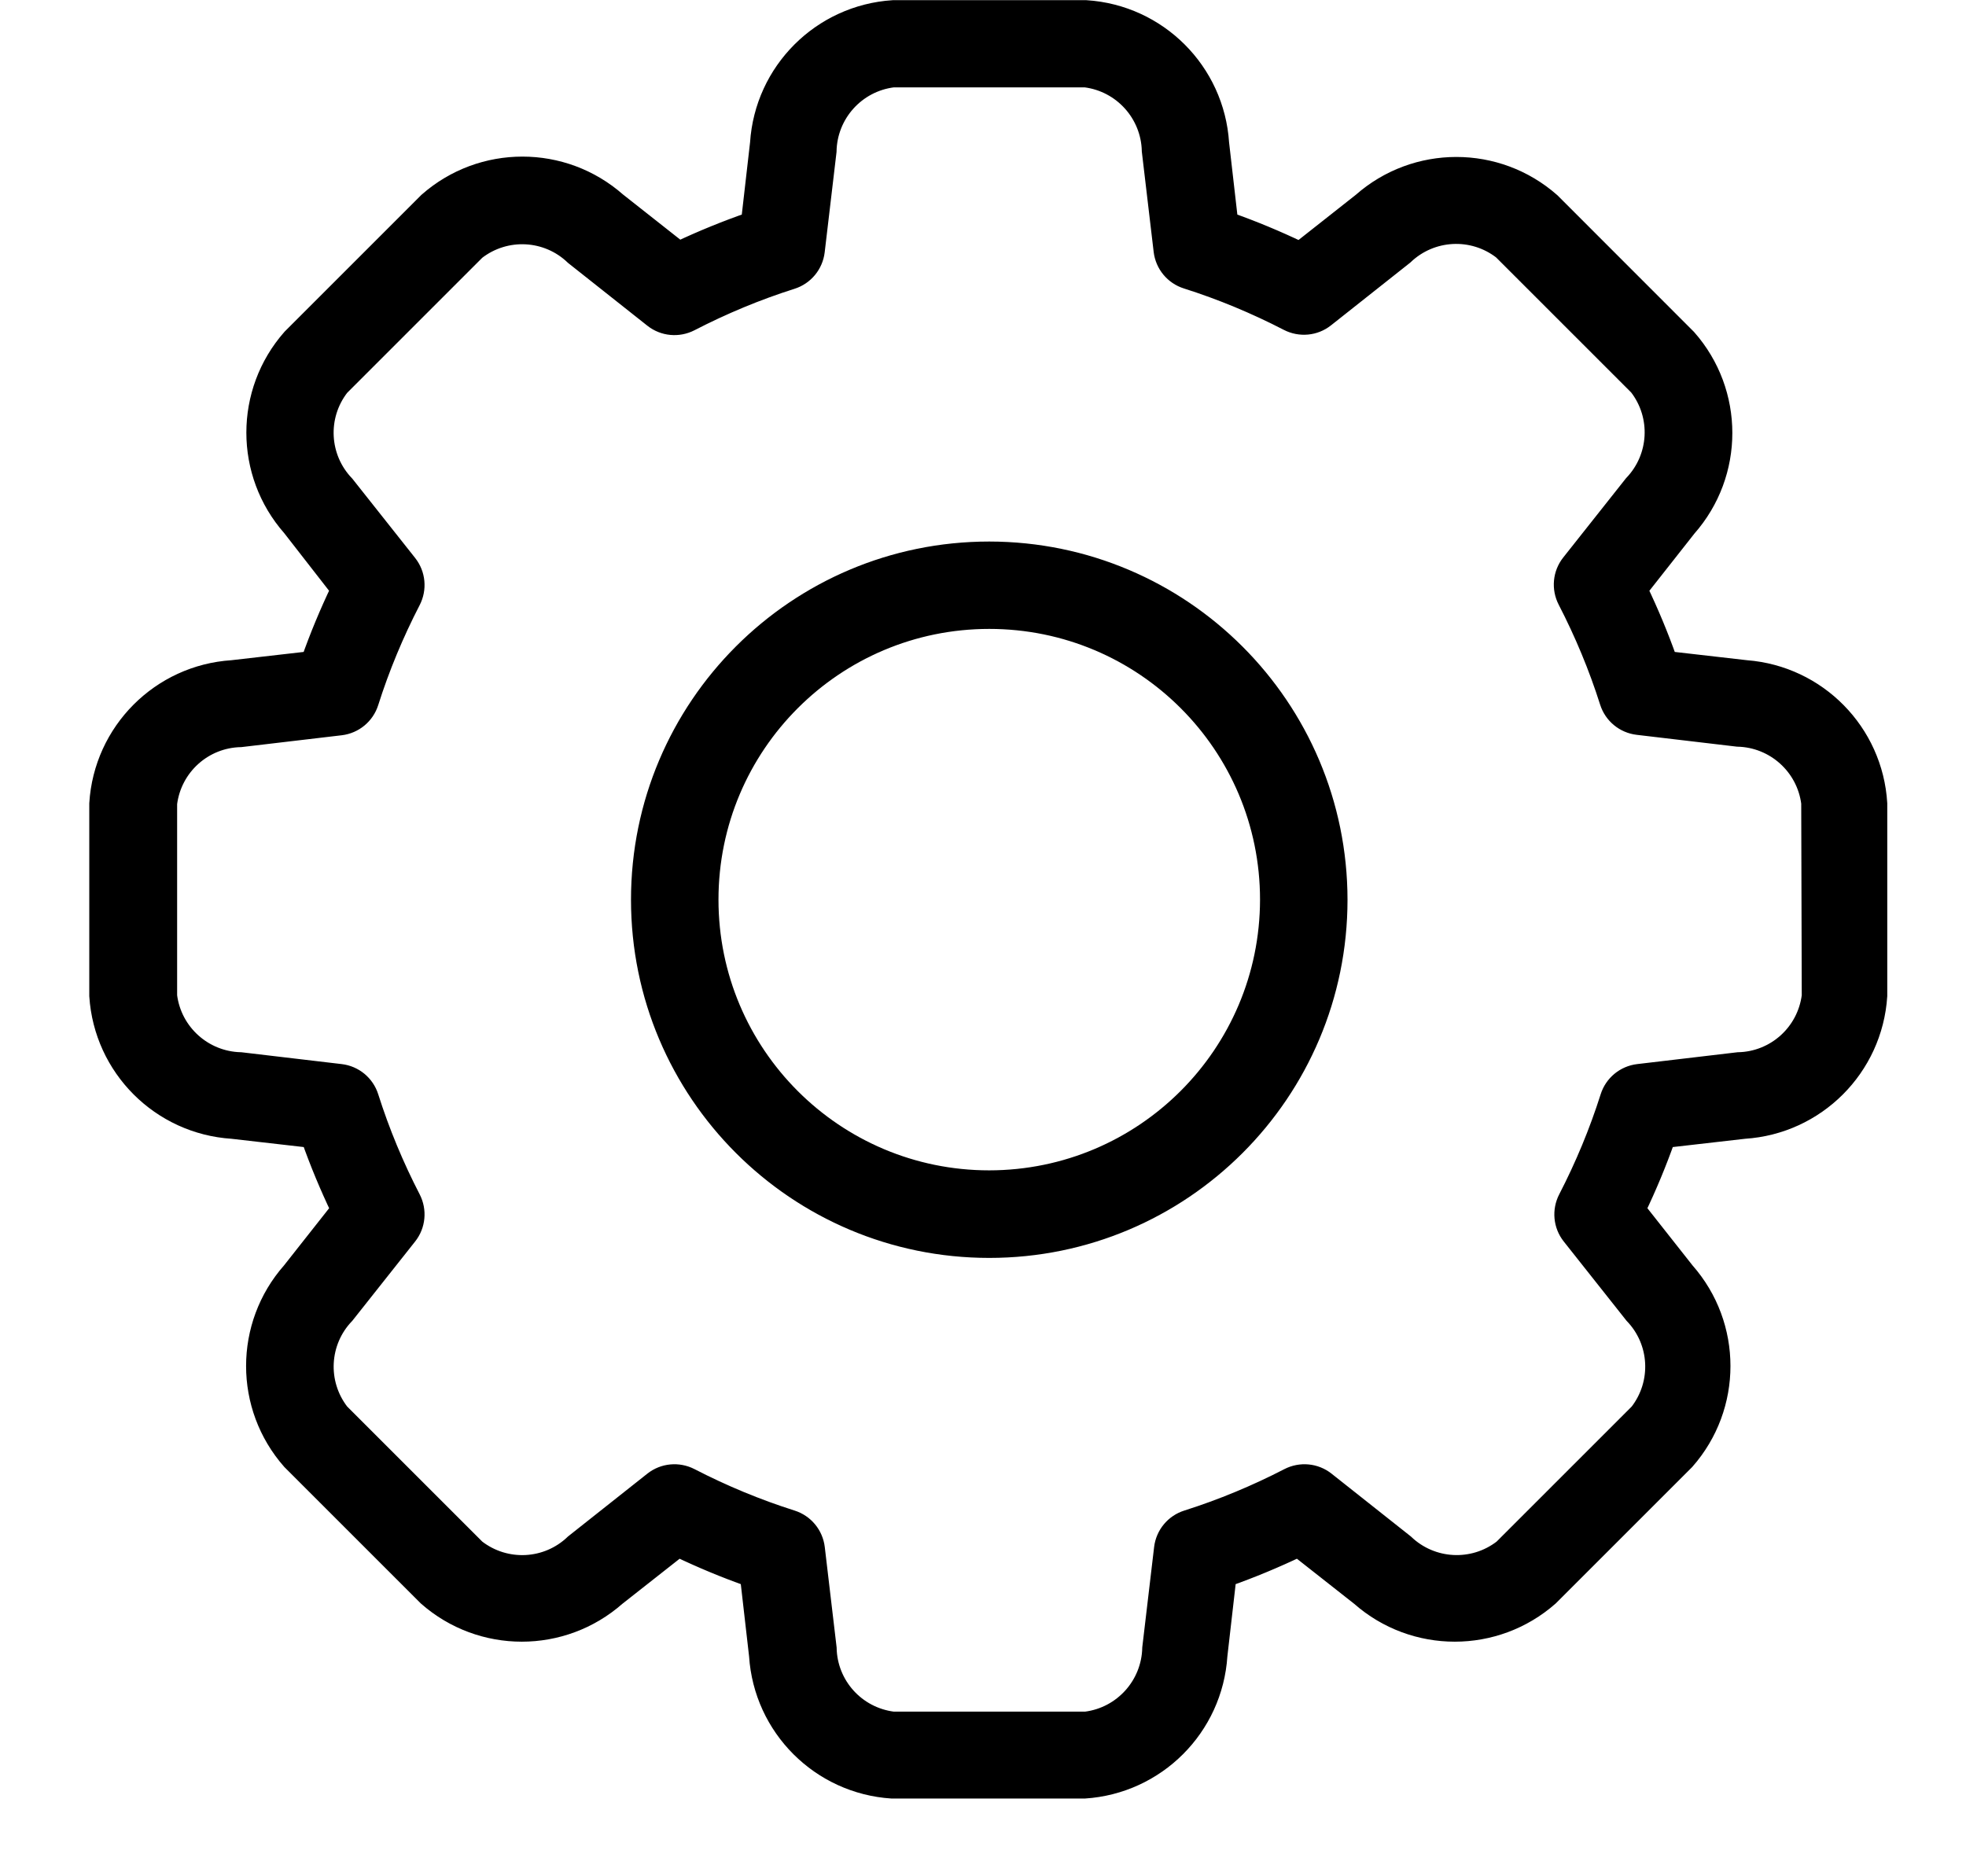 <svg height="21" viewBox="0 0 22 21" width="22" fill="#5553ff" xmlns="http://www.w3.org/2000/svg"><g fill="currentColor" stroke="currentColor" stroke-width=".2" transform="translate(1)"><path d="m18.541 7.489-.873-.1c-.095-.269-.205-.533-.328-.79l.544-.691c.535-.607.535-1.517 0-2.124l-1.525-1.526c-.607-.535-1.517-.535-2.124 0l-.691.545c-.257-.123-.521-.233-.79-.328l-.1-.873c-.052-.806-.694-1.448-1.5-1.5h-2.161c-.806.052-1.448.694-1.5 1.5l-.1.873c-.27.094-.535.202-.794.324l-.691-.545c-.607-.535-1.517-.535-2.124 0l-1.526 1.526c-.535.607-.535 1.517 0 2.124l.541.695c-.123.257-.233.521-.328.79l-.873.1c-.807.052-1.449.697-1.499 1.504v2.153c.052.806.694 1.448 1.5 1.5l.873.1c.095.269.205.533.328.79l-.545.691c-.535.607-.535 1.517 0 2.124l1.522 1.522c.607.535 1.517.535 2.124 0l.691-.544c.257.123.521.233.79.328l.1.873c.052.806.694 1.448 1.5 1.5h2.153c.806-.052 1.448-.694 1.5-1.5l.1-.873c.269-.095.533-.205.791-.328l.691.544c.607.535 1.517.535 2.124 0l1.522-1.522c.535-.607.535-1.517 0-2.124l-.545-.691c.123-.257.233-.521.328-.79l.873-.1c.806-.052 1.448-.694 1.5-1.5v-2.153c-.048-.8-.679-1.442-1.478-1.504zm.721 3.657c-.052.412-.397.723-.812.731l-1.118.132c-.152.018-.279.123-.325.269-.124.391-.282.771-.47 1.135-.07.136-.055.3.04.42l.7.884c.288.299.312.763.058 1.091l-1.522 1.522c-.328.254-.792.229-1.091-.058l-.884-.7c-.12-.095-.284-.11-.42-.04-.364.188-.744.346-1.135.47-.146.046-.251.173-.269.325l-.132 1.118c-.009.414-.32.76-.731.812h-2.158c-.412-.052-.723-.397-.731-.812l-.132-1.118c-.018-.152-.123-.279-.269-.325-.391-.124-.771-.282-1.135-.47-.136-.07-.3-.055-.42.04l-.884.7c-.299.288-.763.312-1.091.058l-1.522-1.522c-.254-.328-.23-.792.058-1.091l.7-.884c.095-.12.11-.284.04-.42-.188-.364-.346-.744-.47-1.135-.046-.146-.173-.251-.325-.269l-1.118-.132c-.414-.009-.76-.32-.812-.731v-2.153c.052-.412.397-.723.812-.731l1.118-.132c.152-.018.279-.123.325-.269.124-.391.282-.77.47-1.134.07-.136.055-.3-.04-.42l-.7-.884c-.288-.299-.313-.764-.058-1.092l1.522-1.522c.328-.254.792-.23 1.091.058l.884.7c.12.095.284.11.42.04.364-.188.743-.346 1.134-.47.146-.046.251-.173.269-.325l.132-1.118c.007-.416.319-.764.732-.816h2.153c.411.052.722.398.731.812l.132 1.118c.018.152.123.279.269.325.391.124.77.282 1.134.47.136.07.3.055.42-.04l.884-.7c.299-.287.763-.312 1.091-.058l1.522 1.522c.254.328.229.792-.058 1.091l-.7.884c-.095.12-.11.284-.04.42.188.364.346.743.47 1.134.046.146.173.251.325.269l1.118.132c.414.009.76.32.812.731z"/><path d="m10.07 6.161c-2.159 0-3.909 1.75-3.909 3.909 0 2.159 1.75 3.909 3.909 3.909 2.159 0 3.909-1.75 3.909-3.909-.002-2.158-1.751-3.907-3.909-3.909zm0 7.038c-1.729 0-3.13-1.401-3.13-3.13 0-1.729 1.401-3.13 3.13-3.13 1.729 0 3.13 1.401 3.13 3.13-.002 1.728-1.402 3.128-3.13 3.13z"/></g></svg>
